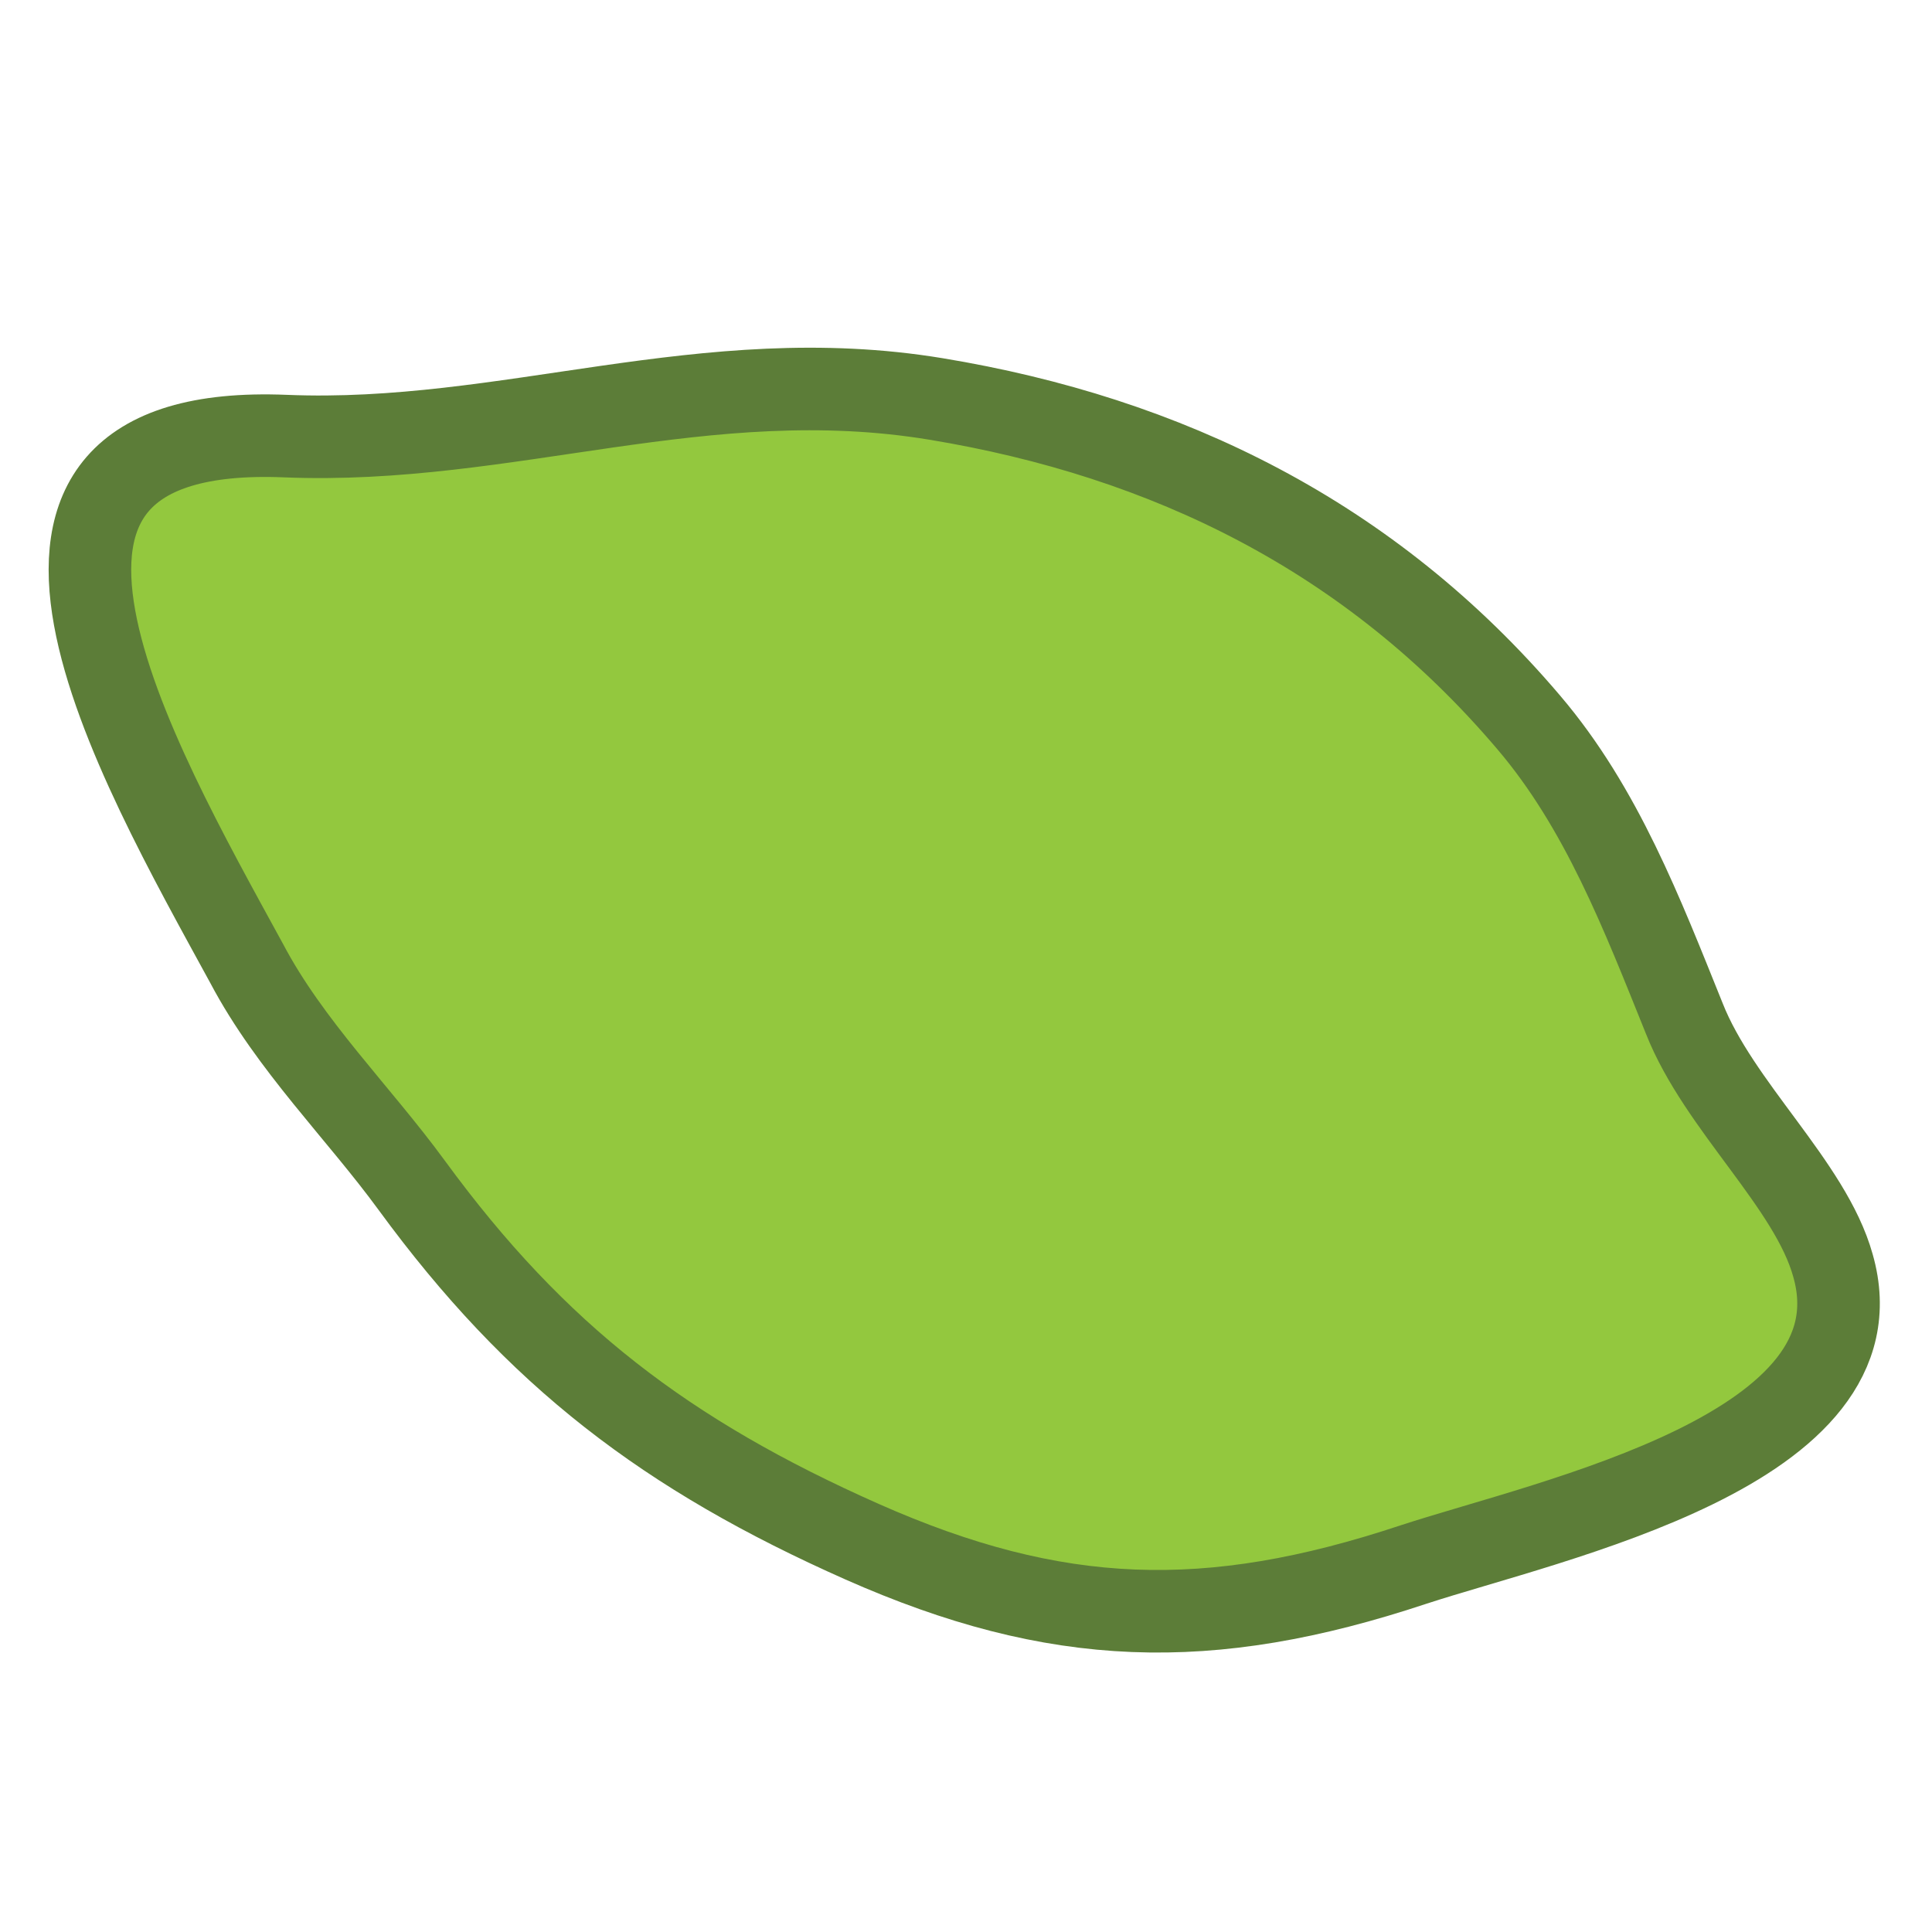 <svg id="Layer_1" data-name="Layer 1" xmlns="http://www.w3.org/2000/svg" viewBox="0 0 117 117"><defs><style>.cls-1{fill:#93c83e;stroke:#5c7d38;stroke-miterlimit:10;stroke-width:5px;}</style></defs><path class="cls-1" d="M17.29,26.41c13.43.55,25.4-4.56,39.39-2.25S83,32.47,92.58,43.75C97,48.94,99.45,55.36,102,61.68,104.1,67,109.64,71.74,111,76.63,114.2,87.78,94,92,85.59,94.75c-12.4,4.12-21.67,3.8-33.37-1.38C40.36,88.11,32.48,82.1,24.94,71.79c-3.23-4.42-7.37-8.46-10-13.44C8.2,46-3.66,25.55,17.29,26.41Z"/></svg>